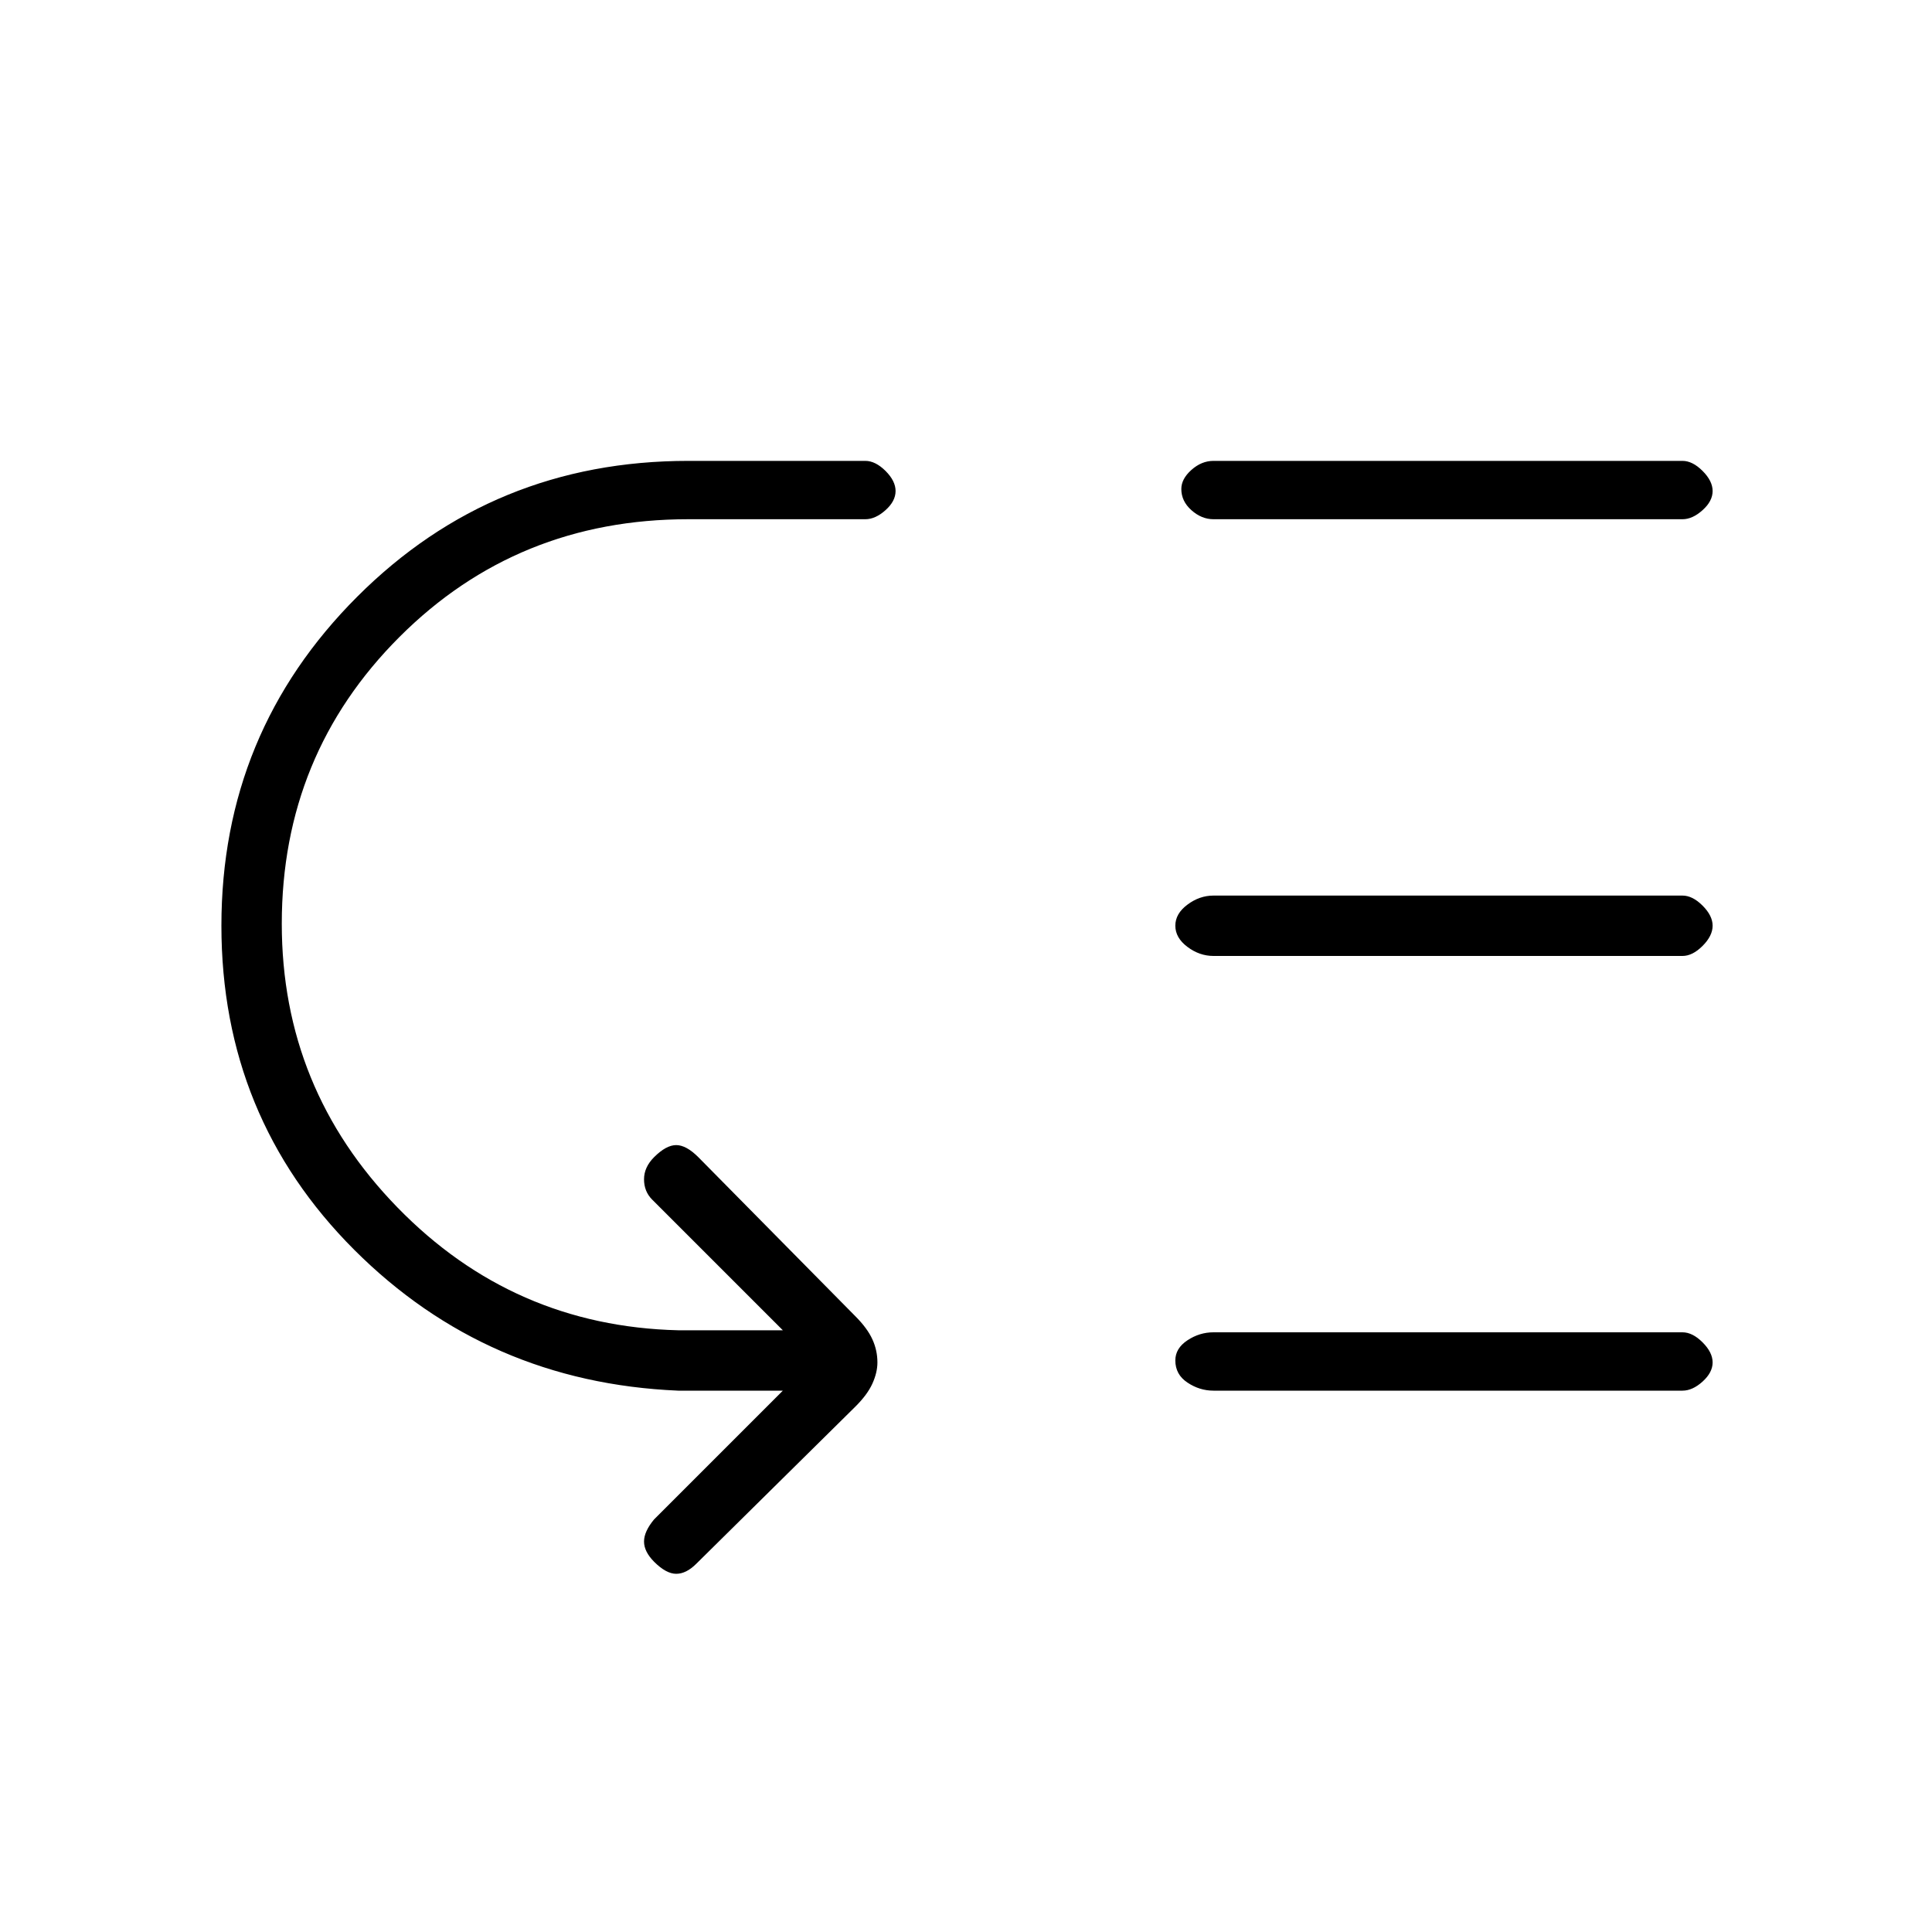 <svg xmlns="http://www.w3.org/2000/svg" height="20" width="20"><path d="M12.562 5.375q-.124 0-.229-.094-.104-.093-.104-.219 0-.104.104-.197.105-.094.229-.094h4.855q.104 0 .208.104t.104.208q0 .105-.104.198-.104.094-.208.094Zm0 4.521q-.145 0-.27-.094-.125-.094-.125-.219t.125-.218q.125-.094.27-.094h4.855q.104 0 .208.104t.104.208q0 .105-.104.209t-.208.104Zm0 4.5q-.145 0-.27-.084-.125-.083-.125-.229 0-.125.125-.208.125-.083.27-.083h4.855q.104 0 .208.104t.104.208q0 .104-.104.198-.104.094-.208.094Zm-5.791 1.771q-.104-.105-.104-.209t.104-.229l1.333-1.333H7.021q-1.979-.084-3.354-1.458-1.375-1.376-1.375-3.355 0-2 1.406-3.406 1.406-1.406 3.427-1.406h1.833q.104 0 .209.104.104.104.104.208 0 .105-.104.198-.105.094-.209.094H7.125q-1.771 0-2.99 1.219-1.218 1.218-1.218 2.968 0 1.709 1.198 2.938 1.197 1.229 2.906 1.271h1.083L6.75 12.417q-.083-.084-.083-.209 0-.125.104-.229.125-.125.229-.125.104 0 .229.125l1.625 1.646q.125.125.177.24.052.114.052.239 0 .104-.052.219t-.177.239l-1.646 1.626q-.104.104-.208.104t-.229-.125Z"/></svg>